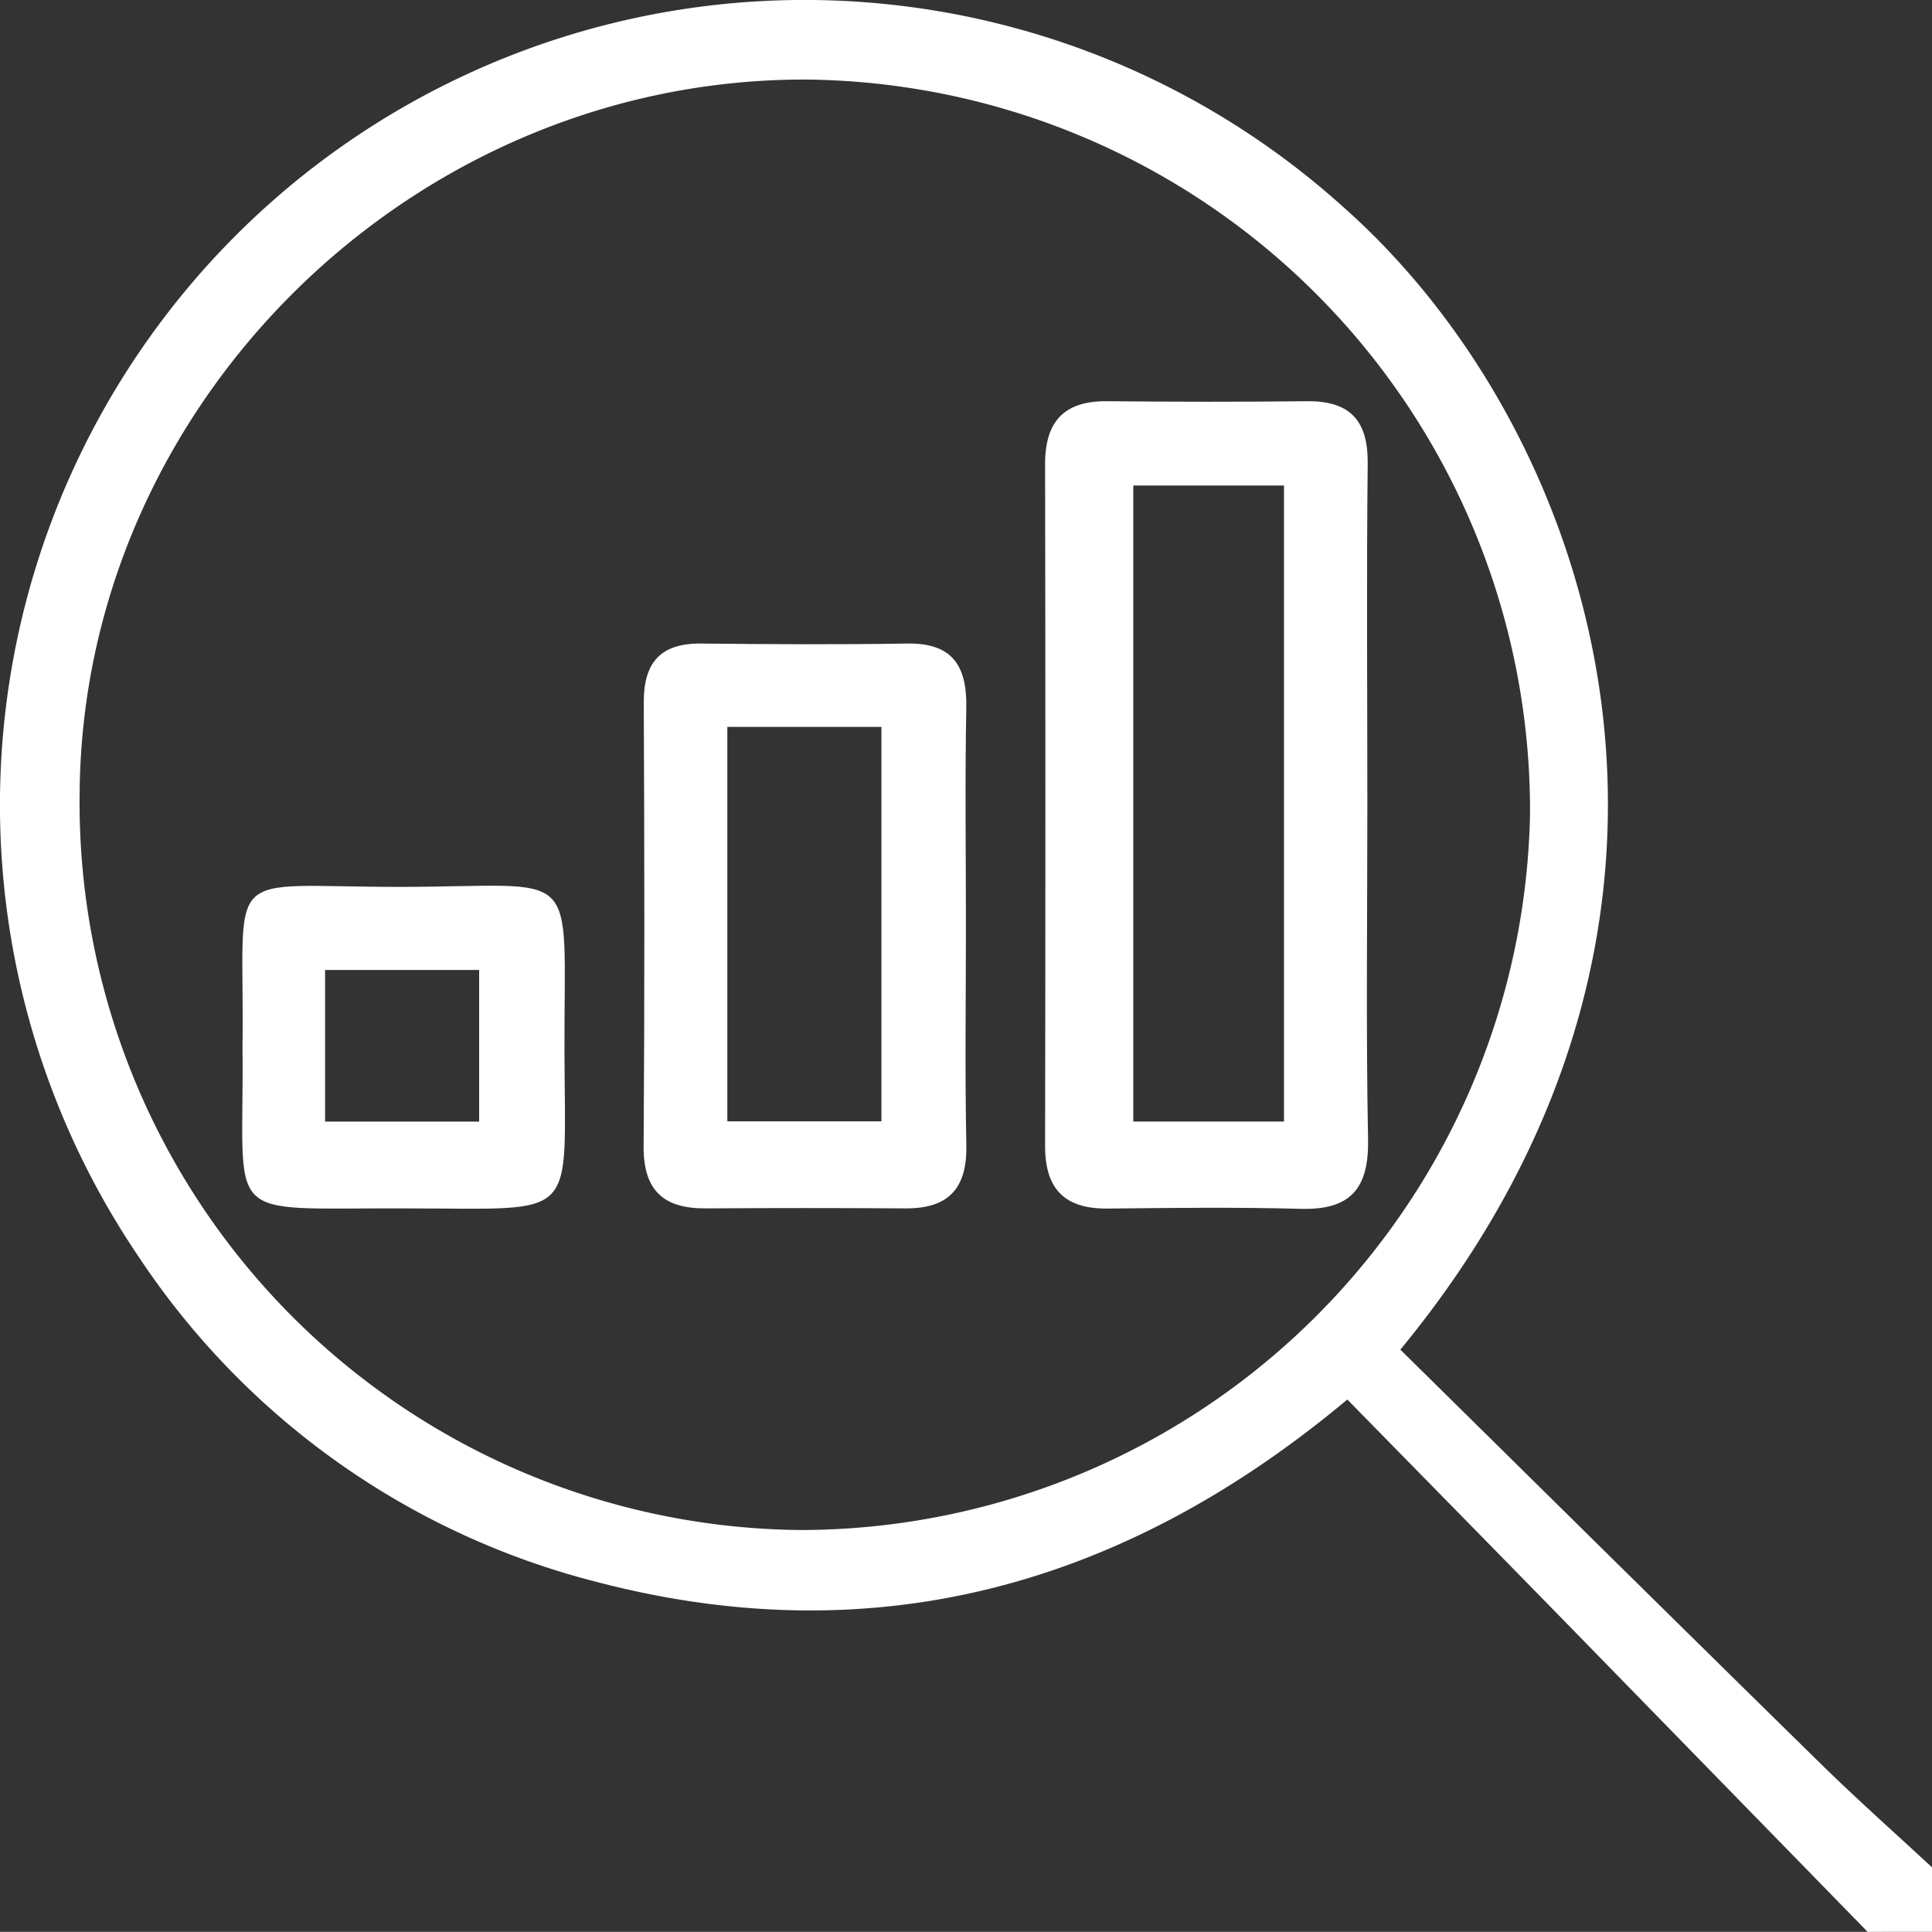 <svg xmlns="http://www.w3.org/2000/svg" width="77.086" height="77.079" viewBox="0 0 77.086 77.079">
  <rect x="0" y="0" width="77.086" height="77.079" fill="#333333" stroke="none"/>
  <g id="Grupo_114" data-name="Grupo 114" transform="translate(175.06 -587.305)">
    <path id="Trazado_306" data-name="Trazado 306" d="M-100.544,664.384q-6.16-6.314-12.322-12.629c-2.75-2.815-5.509-5.622-8.436-8.61-8.866,7.417-18.814,10.195-29.96,7.276A31.117,31.117,0,0,1-169.5,637.49a32.136,32.136,0,0,1,5.113-41.989,32.1,32.1,0,0,1,42.88.025c10.265,9.046,16.512,28.424,2.32,45.629,5.565,5.484,11.151,11.008,16.759,16.509,1.449,1.421,2.967,2.768,4.455,4.149v2.57Zm-71.34-45.368a29.03,29.03,0,0,0,28.771,29.336,29.142,29.142,0,0,0,29.1-28.53,29.168,29.168,0,0,0-28.817-29.342C-158.566,590.4-171.8,603.4-171.883,619.015Z" transform="translate(0 0)" fill="#fff"/>
    <path id="Trazado_307" data-name="Trazado 307" d="M-135.347,613.718c0,4.45-.057,8.9.028,13.347.037,1.97-.7,2.832-2.7,2.775-2.565-.071-5.133-.037-7.7-.011-1.717.017-2.489-.793-2.486-2.5q.023-13.6,0-27.207c0-1.708.764-2.522,2.483-2.506,2.652.026,5.3.031,7.956,0,1.728-.019,2.453.764,2.433,2.5C-135.383,604.649-135.347,609.184-135.347,613.718Zm-9.339-12.738v25.377h6.013V600.98Z" transform="translate(14.844 5.697)" fill="#fff"/>
    <path id="Trazado_308" data-name="Trazado 308" d="M-145.66,615.125c0,2.91-.043,5.819.017,8.727.034,1.73-.708,2.539-2.428,2.528q-3.978-.026-7.957,0c-1.683.014-2.5-.7-2.492-2.466.042-5.9.033-11.806.006-17.709-.008-1.6.66-2.379,2.292-2.362,2.737.03,5.476.044,8.214,0,1.807-.031,2.393.887,2.363,2.557C-145.7,609.308-145.66,612.217-145.66,615.125Zm-9.519-7.957v15.739h6.147V607.168Z" transform="translate(9.14 9.139)" fill="#fff"/>
    <path id="Trazado_309" data-name="Trazado 309" d="M-168.824,616.521c.095-7.386-.977-6.4,6.346-6.409,7.257-.008,6.478-1,6.5,6.586.019,6.791.616,6.251-6.156,6.243h-.256C-169.78,622.91-168.749,623.618-168.824,616.521Zm9.442-3.093h-6.147v6.049h6.147Z" transform="translate(3.44 12.579)" fill="#fff"/>
  </g>
</svg>
